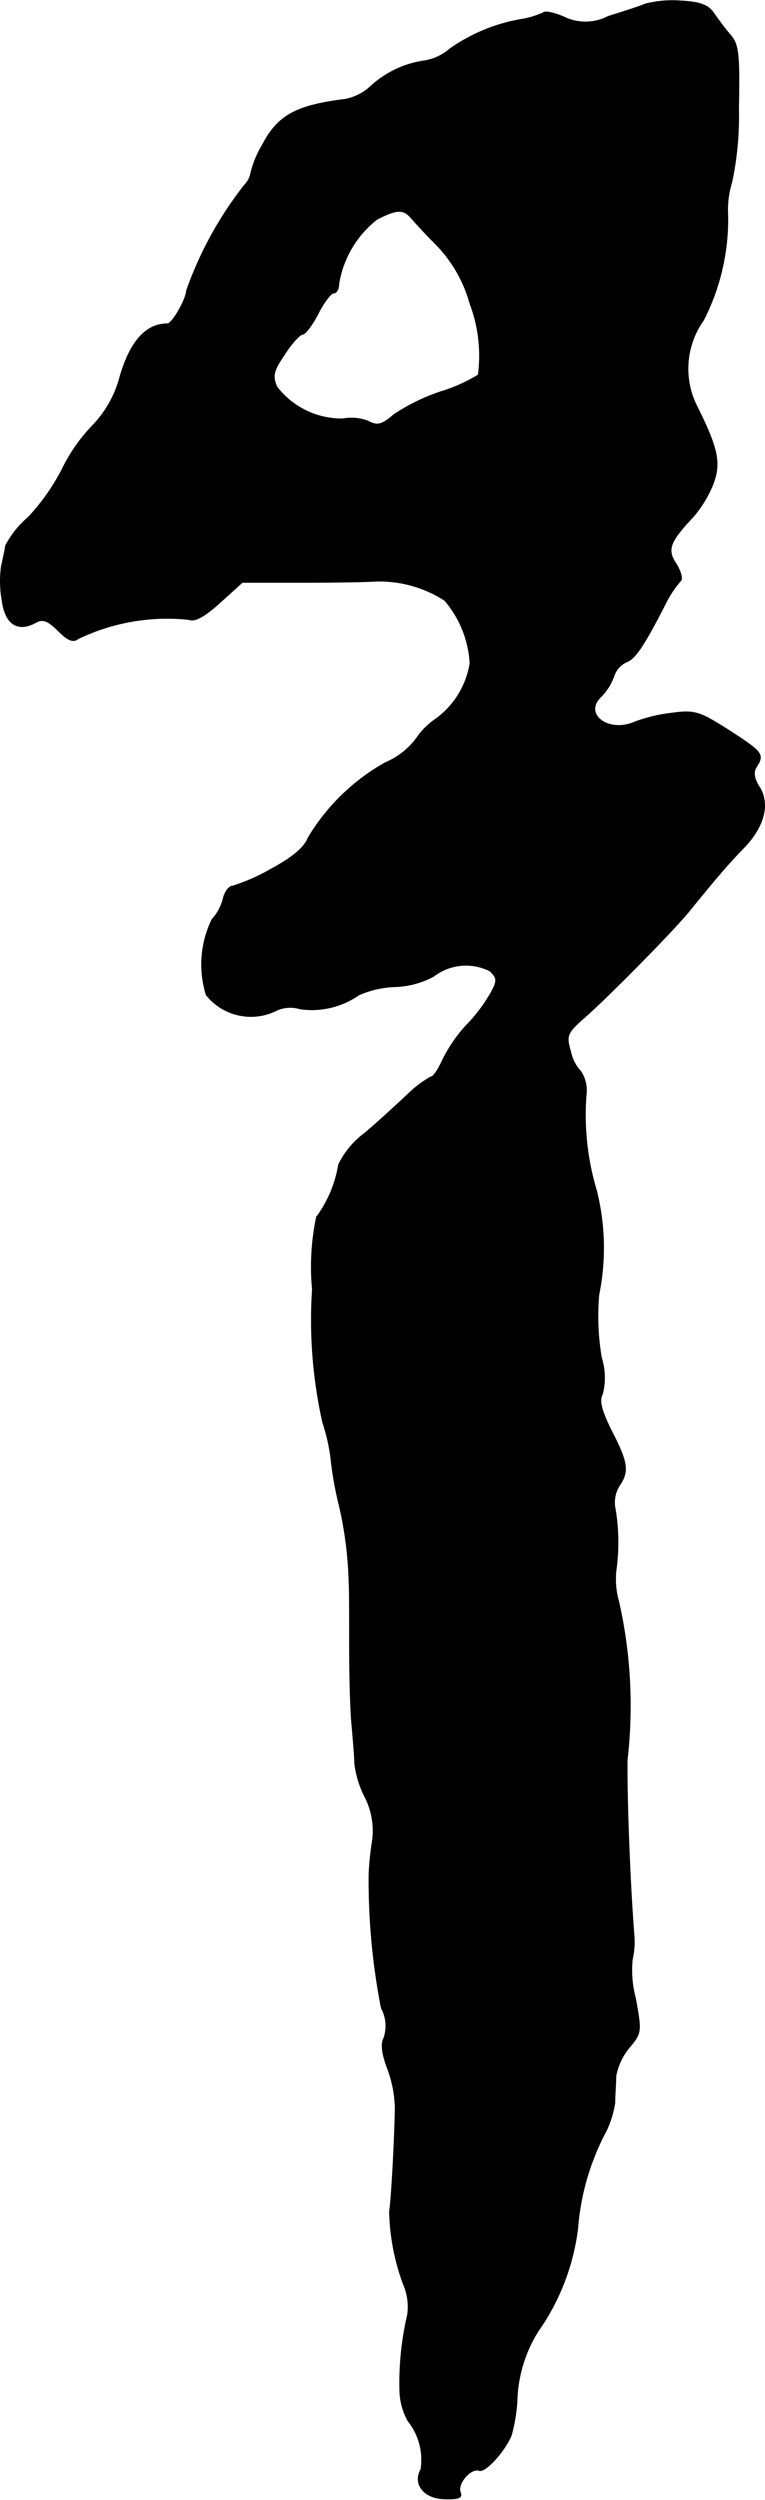 <?xml version="1.0" encoding="UTF-8"?>
<svg xmlns="http://www.w3.org/2000/svg"
     version="1.1"
     width="3.171mm"
     height="10.356mm"
     viewBox="0 0 8.99 29.355">
   <defs>
      <style type="text/css"><![CDATA[
      .a {
        stroke: #000;
        stroke-linecap: round;
        stroke-linejoin: round;
        stroke-width: 0.01px;
      }
    ]]></style>
   </defs>
   <path class="a"
         d="M7.583.045C7.516.075,7.322.136,7.147.191a.579.579,0,0,1-.521.006C6.511.148,6.402.124,6.384.148a1.025,1.025,0,0,1-.267.079,2.065,2.065,0,0,0-.83.345.597.597,0,0,1-.291.139,1.181,1.181,0,0,0-.642.303.599.599,0,0,1-.303.151c-.575.073-.787.188-.969.539a1.181,1.181,0,0,0-.133.321.282.282,0,0,1-.079.151A4.344,4.344,0,0,0,2.192,3.413c-.006.109-.17.388-.224.388-.254,0-.436.206-.557.618a1.306,1.306,0,0,1-.333.588,1.99,1.99,0,0,0-.351.509,2.515,2.515,0,0,1-.394.557,1.117,1.117,0,0,0-.267.333c-.006.048-.03.157-.048.236a1.275,1.275,0,0,0,.006.4c.036.285.182.382.394.267.085-.048.145-.024.267.097.115.115.176.139.236.091a2.413,2.413,0,0,1,1.302-.224c.061.03.182-.036.357-.194l.267-.242h.672c.369,0,.757-.006.854-.012a1.412,1.412,0,0,1,.854.224,1.239,1.239,0,0,1,.297.739,1.006,1.006,0,0,1-.394.648.883.883,0,0,0-.242.242.891.891,0,0,1-.363.279,2.455,2.455,0,0,0-.902.878c-.048.121-.188.236-.448.376a2.218,2.218,0,0,1-.442.194c-.042,0-.091.067-.109.145a.58.58,0,0,1-.133.248,1.208,1.208,0,0,0-.067.884.671.671,0,0,0,.8.194.394.394,0,0,1,.303-.03.967.967,0,0,0,.69-.164,1.157,1.157,0,0,1,.43-.097,1.033,1.033,0,0,0,.448-.121.621.621,0,0,1,.666-.061c.085.085.085.115.006.26a1.929,1.929,0,0,1-.291.382,1.703,1.703,0,0,0-.279.412c-.048.103-.103.188-.133.188a1.278,1.278,0,0,0-.26.194c-.115.109-.345.321-.515.466a1.009,1.009,0,0,0-.309.369,1.436,1.436,0,0,1-.26.618,2.835,2.835,0,0,0-.048.848,5.512,5.512,0,0,0,.121,1.563,2.203,2.203,0,0,1,.103.485,4.314,4.314,0,0,0,.097.515,4.445,4.445,0,0,1,.109.878c.006.048.006.388.006.757,0,.363.012.787.03.939.012.151.03.339.03.424A1.164,1.164,0,0,0,4.288,21.099a.872.872,0,0,1,.085.545,3.553,3.553,0,0,0-.036.357,7.827,7.827,0,0,0,.145,1.581.437.437,0,0,1,.03.351c-.036.067-.024.182.042.357a1.407,1.407,0,0,1,.091.466c-.006.388-.048,1.121-.067,1.211a2.614,2.614,0,0,0,.164.86.66.66,0,0,1,.048.357,3.526,3.526,0,0,0-.091.89.766.766,0,0,0,.097.357.73.73,0,0,1,.151.569c-.097.17.036.339.273.345.17.006.218-.012.188-.079-.036-.103.127-.291.224-.254.073.024.297-.224.376-.412a1.995,1.995,0,0,0,.067-.394,1.621,1.621,0,0,1,.248-.83,2.664,2.664,0,0,0,.466-1.211,2.895,2.895,0,0,1,.333-1.139,1.155,1.155,0,0,0,.103-.333c0-.085.012-.224.012-.315a.754.754,0,0,1,.157-.333c.145-.17.145-.188.073-.581a1.253,1.253,0,0,1-.036-.46.904.904,0,0,0,.018-.291c-.048-.612-.085-1.611-.079-2.047a5.562,5.562,0,0,0-.097-1.847.99.99,0,0,1-.036-.363,2.421,2.421,0,0,0-.006-.727.372.372,0,0,1,.048-.285c.115-.17.097-.273-.103-.66-.109-.224-.139-.339-.097-.412a.786.786,0,0,0-.012-.43,2.908,2.908,0,0,1-.03-.739A2.763,2.763,0,0,0,7.008,13.976a3.074,3.074,0,0,1-.121-1.114.406.406,0,0,0-.061-.279.487.487,0,0,1-.121-.236c-.055-.188-.042-.218.157-.394C7.153,11.699,7.91,10.929,8.098,10.699c.309-.382.46-.557.642-.745.242-.248.309-.521.182-.715-.061-.097-.073-.17-.036-.23.097-.151.079-.176-.315-.43-.351-.224-.406-.242-.672-.206a1.85,1.85,0,0,0-.436.103c-.309.139-.618-.091-.4-.297a.65.65,0,0,0,.151-.242.281.281,0,0,1,.145-.164c.103-.036.206-.188.454-.672a1.256,1.256,0,0,1,.182-.279c.03-.024.006-.109-.048-.2-.115-.17-.079-.26.2-.557a1.381,1.381,0,0,0,.224-.363c.103-.254.073-.424-.182-.933A.981.981,0,0,1,8.267,3.758a2.597,2.597,0,0,0,.285-1.23,1.113,1.113,0,0,1,.048-.394,3.739,3.739,0,0,0,.079-.86c.012-.642,0-.757-.097-.866A3.16,3.16,0,0,1,8.389.154C8.322.057,8.231.021,8.001.009A1.288,1.288,0,0,0,7.583.045ZM4.839,2.565c.042.048.164.182.267.285a1.599,1.599,0,0,1,.418.715,1.719,1.719,0,0,1,.097.836,1.895,1.895,0,0,1-.43.194,2.322,2.322,0,0,0-.563.273c-.139.121-.194.133-.297.079a.526.526,0,0,0-.297-.03.959.959,0,0,1-.781-.376c-.055-.127-.042-.188.091-.382.085-.133.182-.236.212-.236s.115-.109.182-.242.151-.242.182-.242c.036,0,.061-.048.061-.109a1.208,1.208,0,0,1,.448-.757C4.67,2.45,4.742,2.45,4.839,2.565Z"/>
</svg>
